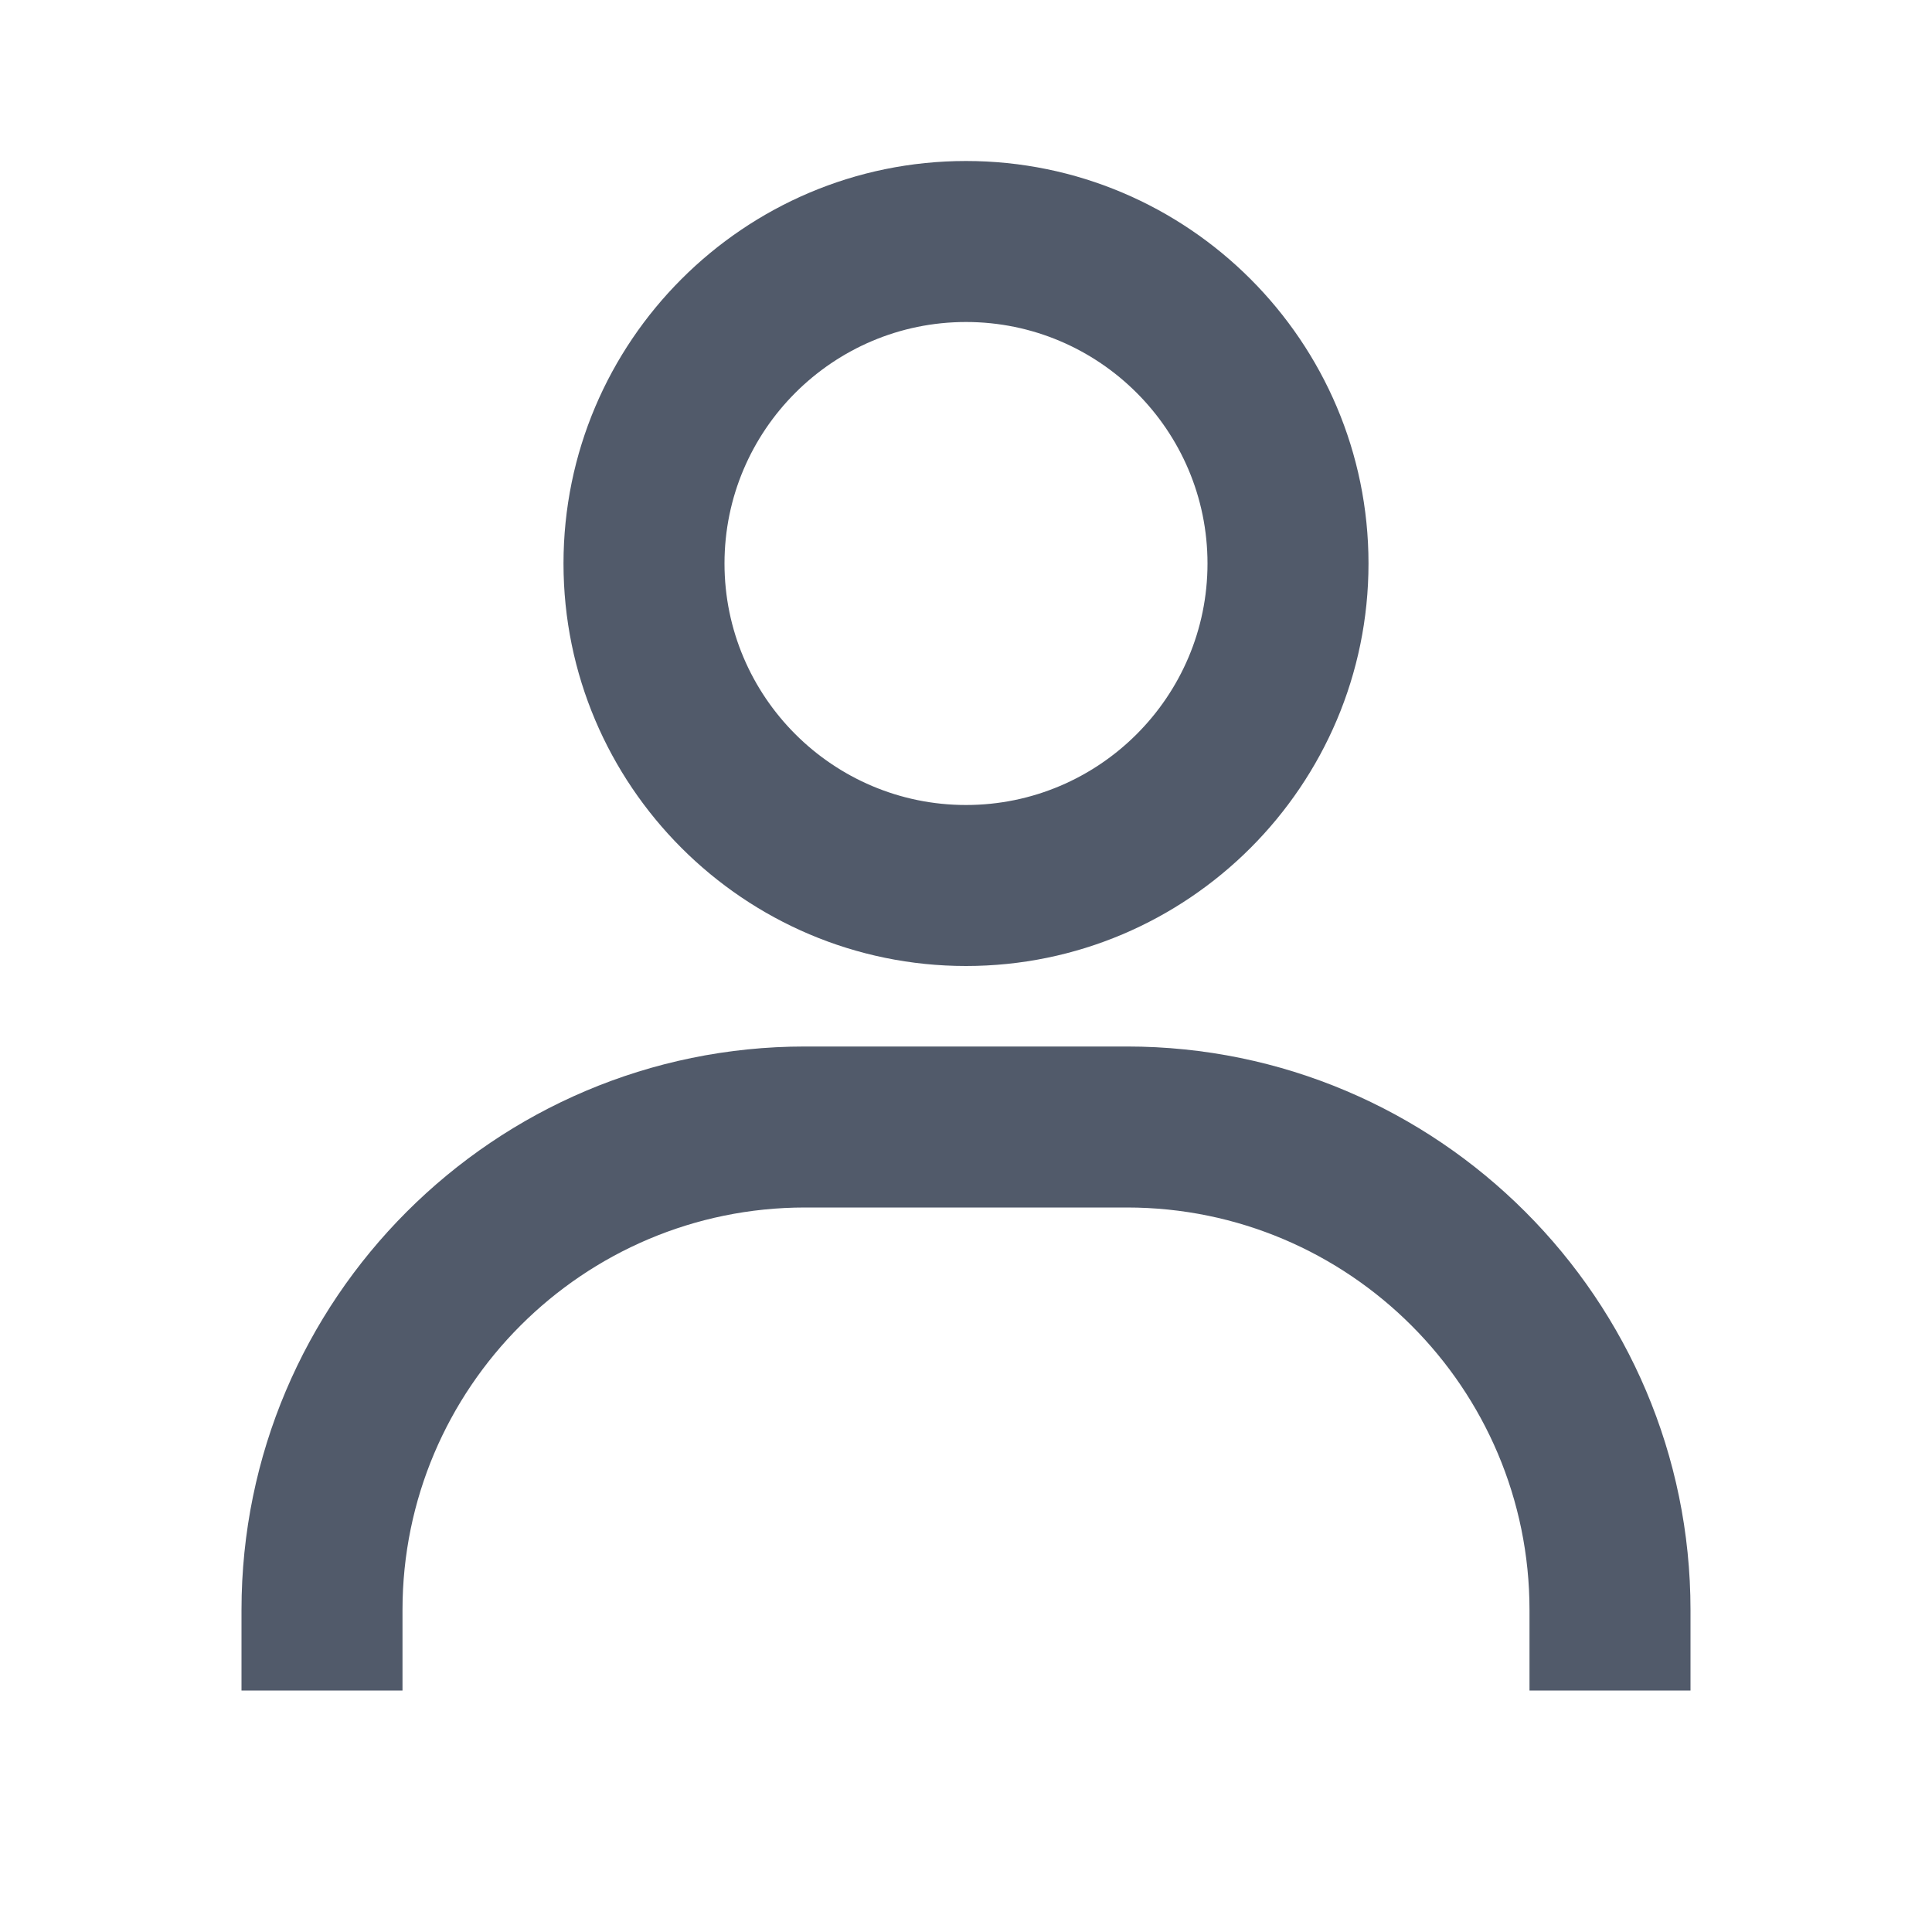 <svg width="24" height="24" viewBox="0 0 24 24" fill="none" xmlns="http://www.w3.org/2000/svg">
<path d="M12 2C9.243 2 7 4.243 7 7C7 9.757 9.243 12 12 12C14.757 12 17 9.757 17 7C17 4.243 14.757 2 12 2ZM12 10C10.346 10 9 8.654 9 7C9 5.346 10.346 4 12 4C13.654 4 15 5.346 15 7C15 8.654 13.654 10 12 10ZM21 21V20C21 16.141 17.859 13 14 13H10C6.14 13 3 16.141 3 20V21H5V20C5 17.243 7.243 15 10 15H14C16.757 15 19 17.243 19 20V21H21Z" fill="#515A6A"/>
</svg>
